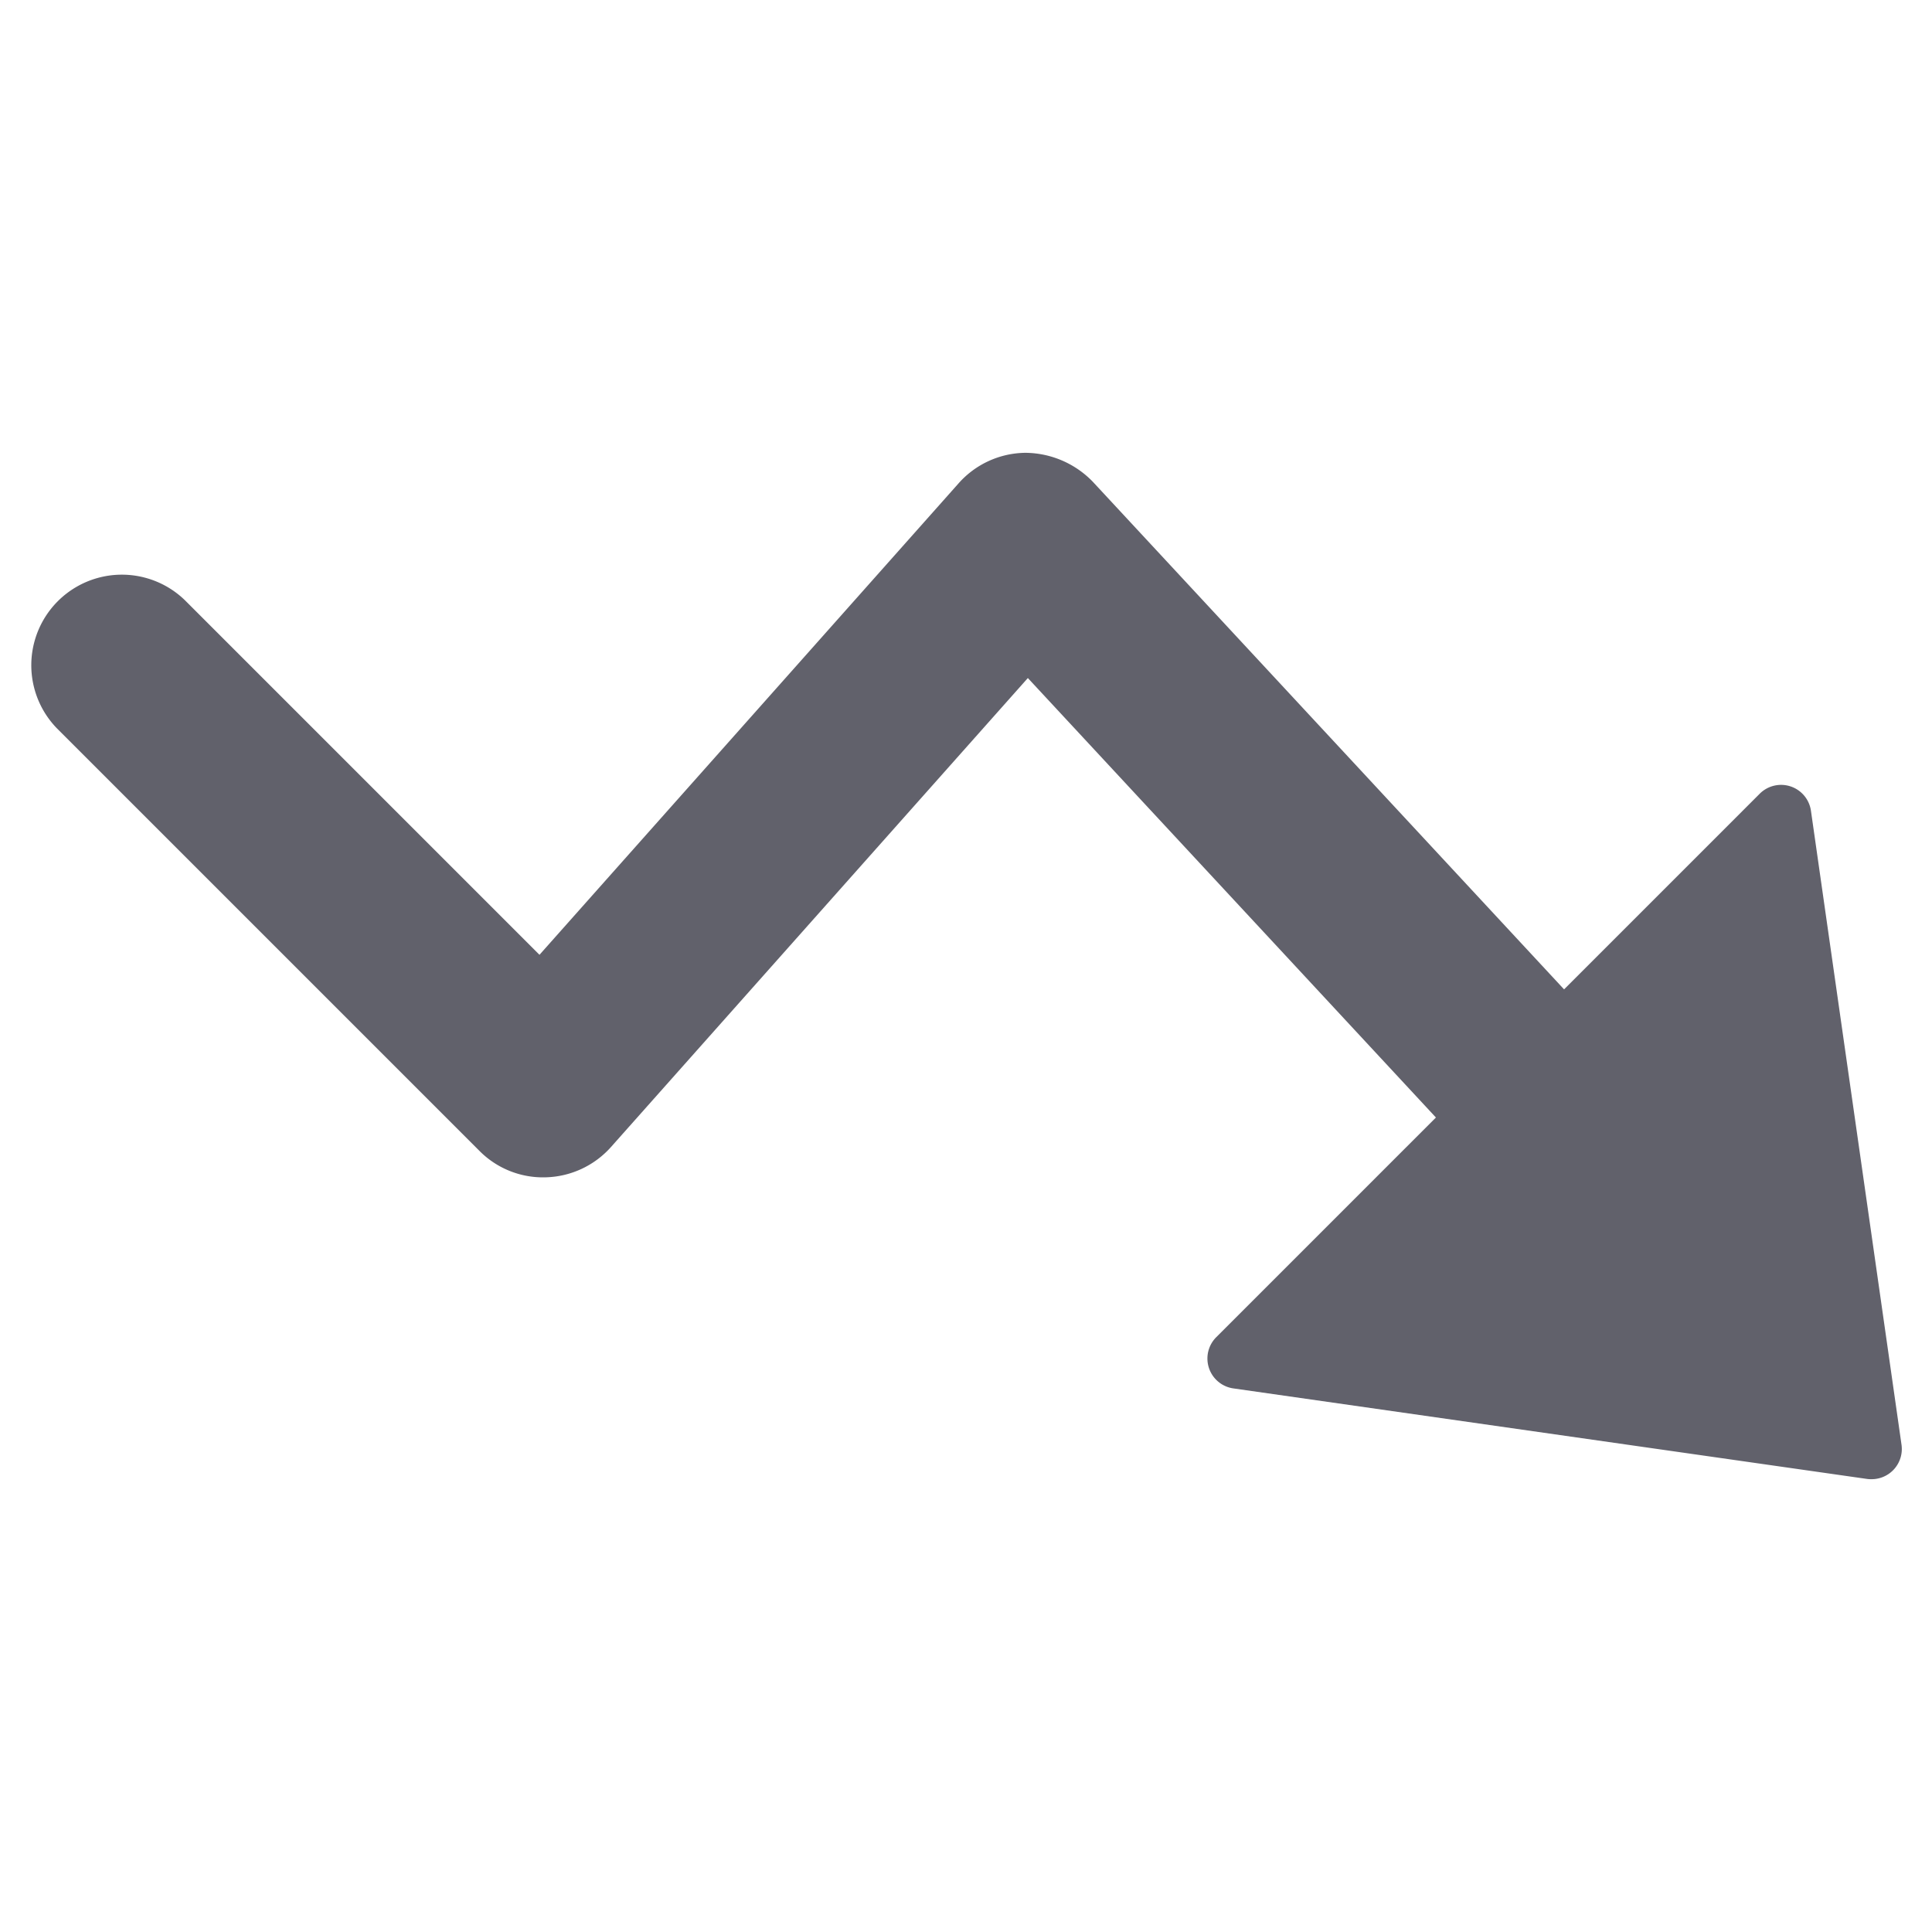 <svg xmlns="http://www.w3.org/2000/svg" height="24" width="24" viewBox="0 0 64 64"><path d="M59.316,26.051a1,1,0,0,0-1.023.242l-6.481,6.481L36.2,15.958A3.138,3.138,0,0,0,33.968,15a3,3,0,0,0-2.21,1.007L17.871,31.629,6.121,19.879a3,3,0,0,0-4.242,4.242l14,14A2.962,2.962,0,0,0,18.088,39a3,3,0,0,0,2.154-1.006L34.049,22.461,47.567,37.019l-7.274,7.274a1,1,0,0,0,.565,1.7l21,3A.978.978,0,0,0,62,49a1,1,0,0,0,.99-1.142l-3-21A1,1,0,0,0,59.316,26.051Z" fill="#61616b"></path></svg>